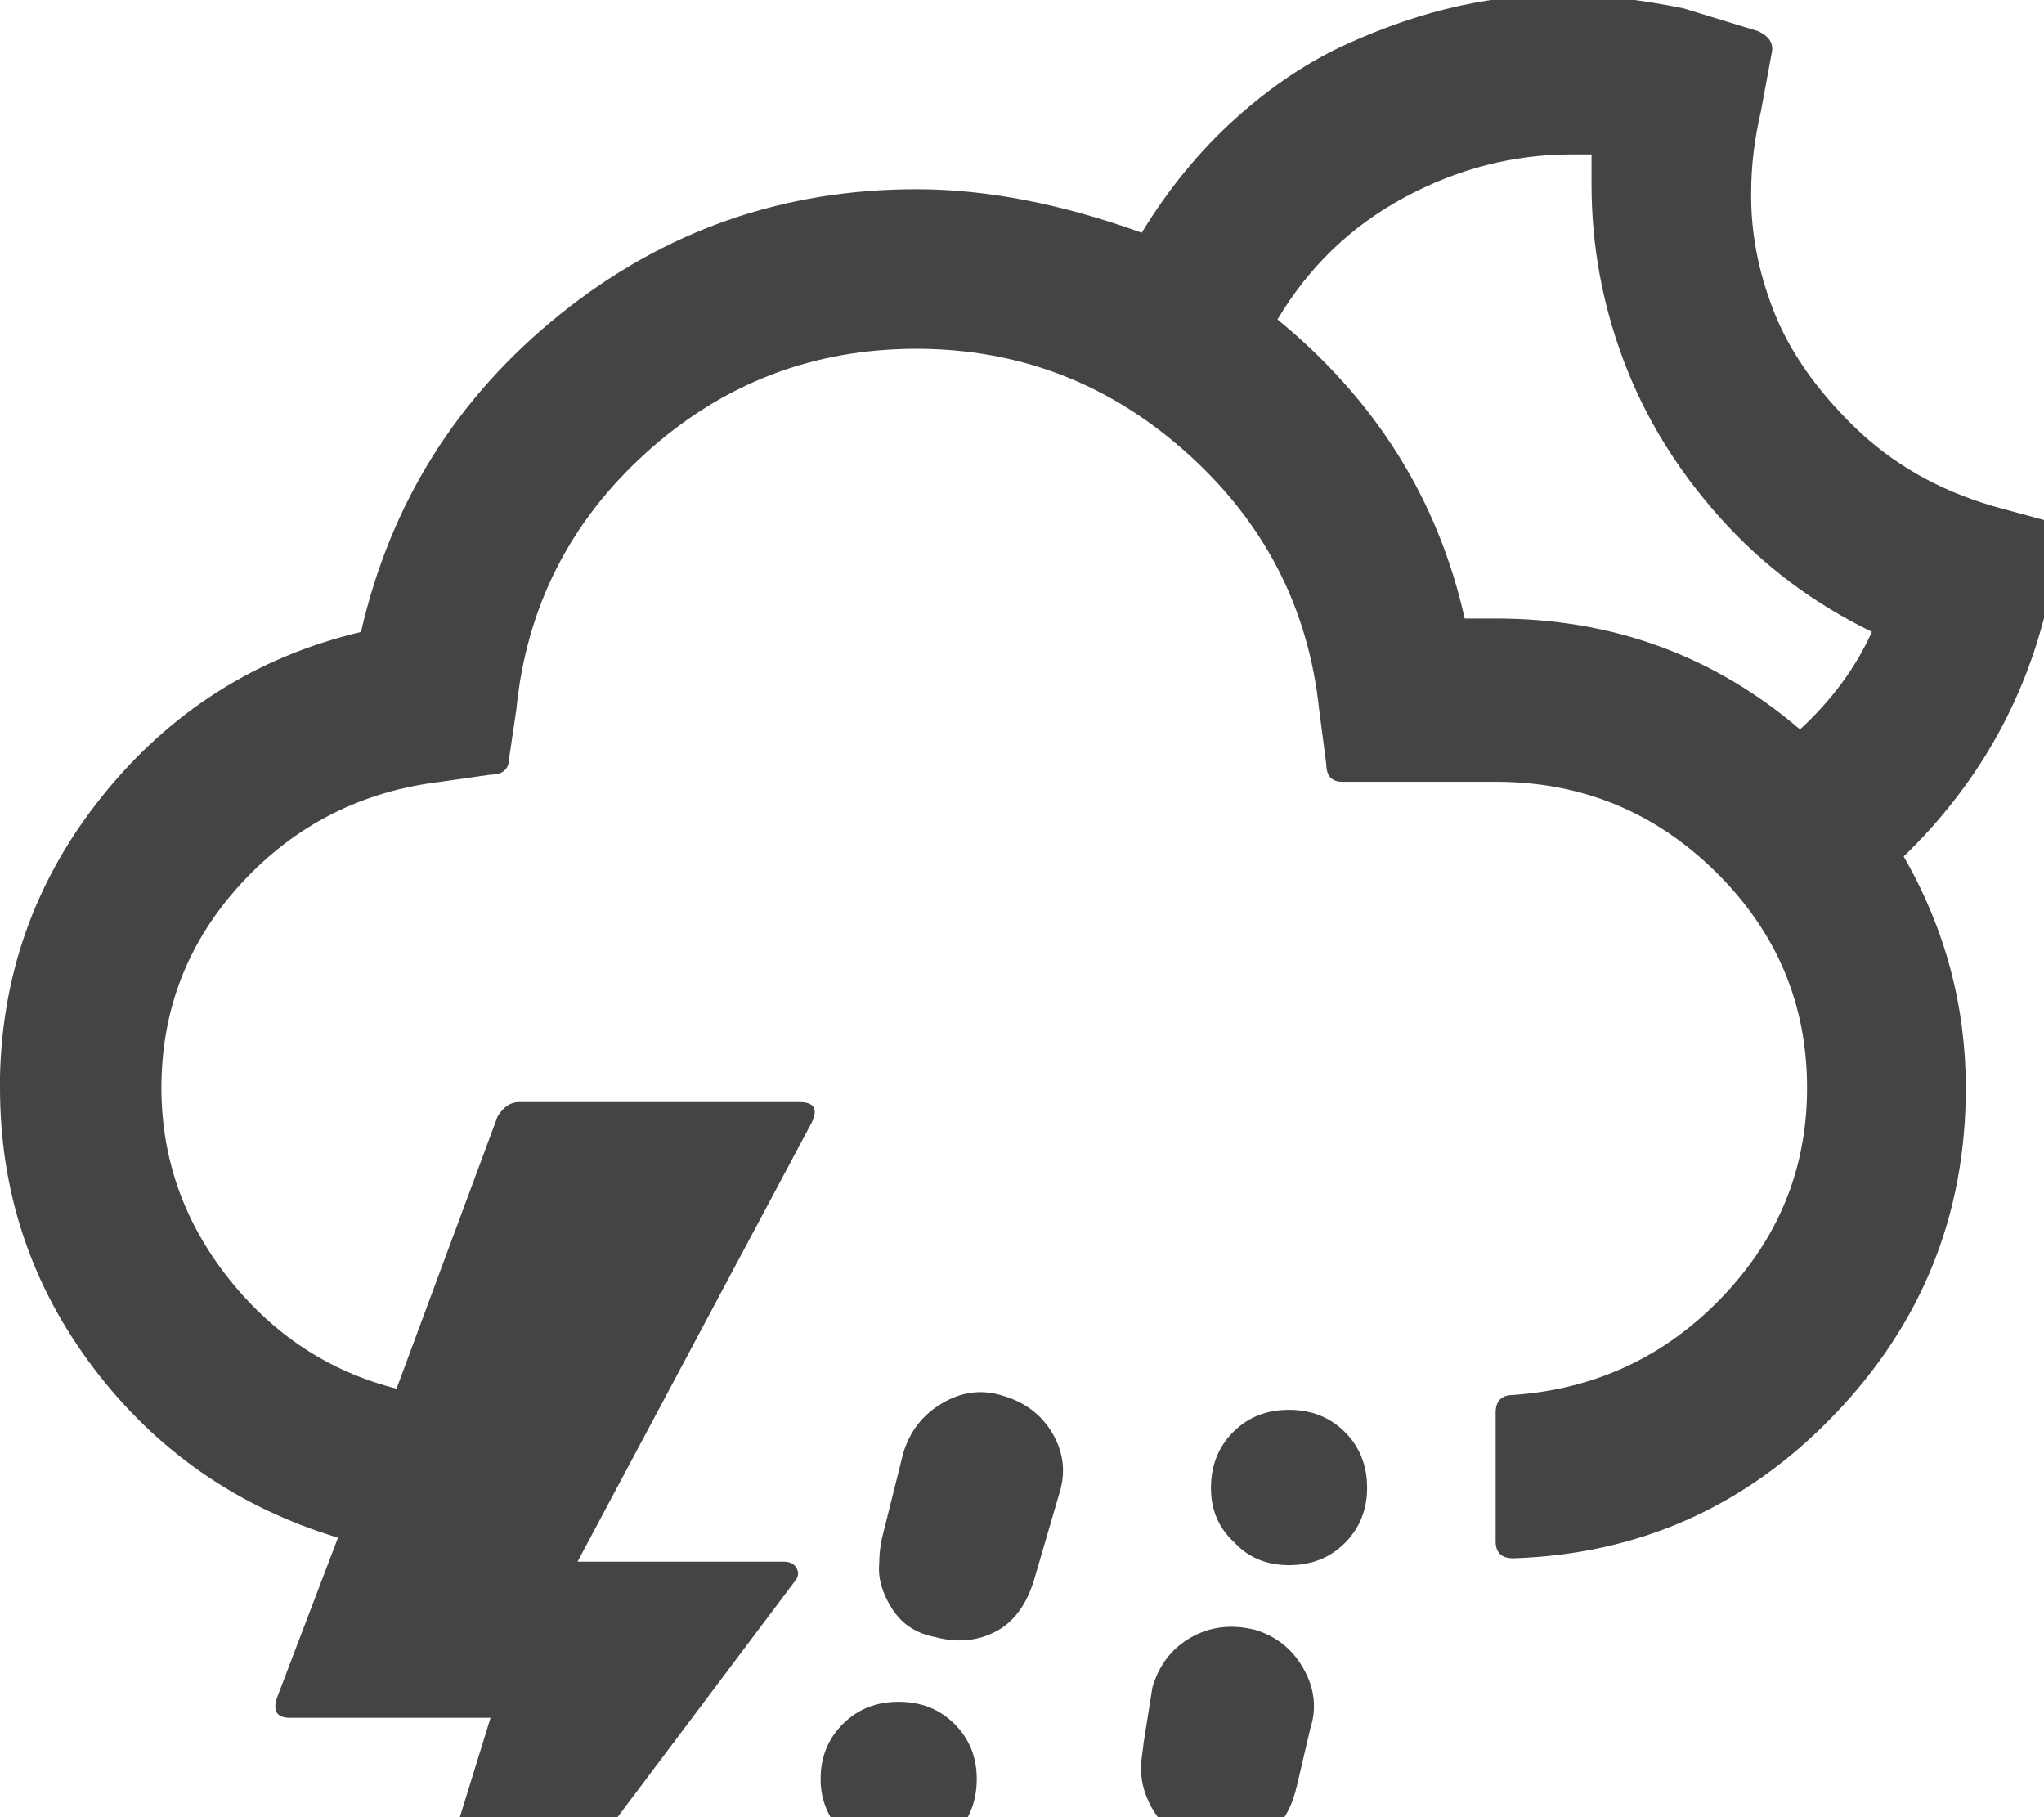 <?xml version="1.0" encoding="utf-8"?>
<!-- Generated by IcoMoon.io -->
<!DOCTYPE svg PUBLIC "-//W3C//DTD SVG 1.1//EN" "http://www.w3.org/Graphics/SVG/1.1/DTD/svg11.dtd">
<svg version="1.1" xmlns="http://www.w3.org/2000/svg" xmlns:xlink="http://www.w3.org/1999/xlink" width="36" height="32" viewBox="0 0 36 32">
<path fill="#444444" d="M0 19.156q0 2.766 1.656 4.945t4.297 2.977l-1.078 2.828q-0.109 0.344 0.234 0.344h3.531l-2.156 6.969h0.469l7.047-9.375q0.094-0.109 0.031-0.227t-0.234-0.117h-3.625l4.125-7.734q0.172-0.359-0.219-0.359h-4.938q-0.219 0-0.375 0.25l-1.781 4.797q-1.781-0.453-2.961-1.945t-1.18-3.352q0-2.078 1.414-3.609t3.508-1.781l0.875-0.125q0.328 0 0.328-0.297l0.125-0.844q0.266-2.703 2.289-4.531t4.758-1.828q2.719 0 4.766 1.836t2.328 4.523l0.125 0.953q0 0.313 0.281 0.313h2.703q2.266 0 3.875 1.586t1.609 3.805q0 2.125-1.5 3.688t-3.672 1.719q-0.313 0-0.313 0.313v2.266q0 0.297 0.313 0.297 3.328-0.109 5.648-2.523t2.32-5.758q0-2.172-1.094-4.078 1.906-1.844 2.516-4.375l0.313-1.141q0.016-0.016 0.016-0.109 0-0.203-0.25-0.266l-1.031-0.281q-1.438-0.422-2.438-1.398t-1.414-2.031-0.398-2.102q0-0.688 0.172-1.422l0.188-1.016q0.063-0.25-0.234-0.391l-1.328-0.406q-1.172-0.234-2.063-0.234-0.922-0.016-1.883 0.195t-1.977 0.672-1.961 1.313-1.648 2.008q-2.125-0.766-3.969-0.766-3.531 0-6.266 2.195t-3.516 5.602q-2.766 0.656-4.563 2.898t-1.797 5.133zM13.141 36.172q0 0.422 0.266 0.82t0.813 0.555q0.203 0.047 0.406 0.047 1.078 0 1.328-1.016l0.219-0.984q0.156-0.641-0.141-1.141t-0.875-0.609q-0.531-0.172-1.047 0.117t-0.688 0.852l-0.219 0.984q-0.063 0.281-0.063 0.375zM14.453 31.328q0 0.563 0.406 0.969t0.969 0.406q0.594 0 0.984-0.391t0.391-0.984q0-0.578-0.391-0.969t-0.984-0.391-0.984 0.391-0.391 0.969zM15.484 27.547q-0.031 0.375 0.227 0.781t0.758 0.5q0.578 0.156 1.063-0.094t0.688-0.938l0.438-1.5q0.172-0.547-0.117-1.047t-0.883-0.672q-0.547-0.172-1.063 0.133t-0.688 0.883l-0.375 1.5q-0.047 0.219-0.047 0.453zM20.094 31.125q0 0.422 0.25 0.805t0.766 0.539q0.078 0 0.234 0.031t0.234 0.031q1.016 0 1.266-1.094l0.234-1q0.172-0.531-0.117-1.047t-0.852-0.688q-0.625-0.156-1.133 0.133t-0.68 0.883l-0.156 0.984q0 0.031-0.023 0.188t-0.023 0.234zM21.328 26.203q0 0.578 0.406 0.953 0.375 0.406 0.969 0.406t0.984-0.391 0.391-0.969q0-0.594-0.391-0.984t-0.984-0.391-0.984 0.391-0.391 0.984zM22.5 5.625q0.828-1.391 2.234-2.148t2.938-0.758h0.359v0.531q0 1.594 0.563 3.094t1.695 2.766 2.68 2.016q-0.422 0.938-1.266 1.719-2.281-1.953-5.359-1.953h-0.547q-0.703-3.141-3.297-5.266z"></path>
</svg>
